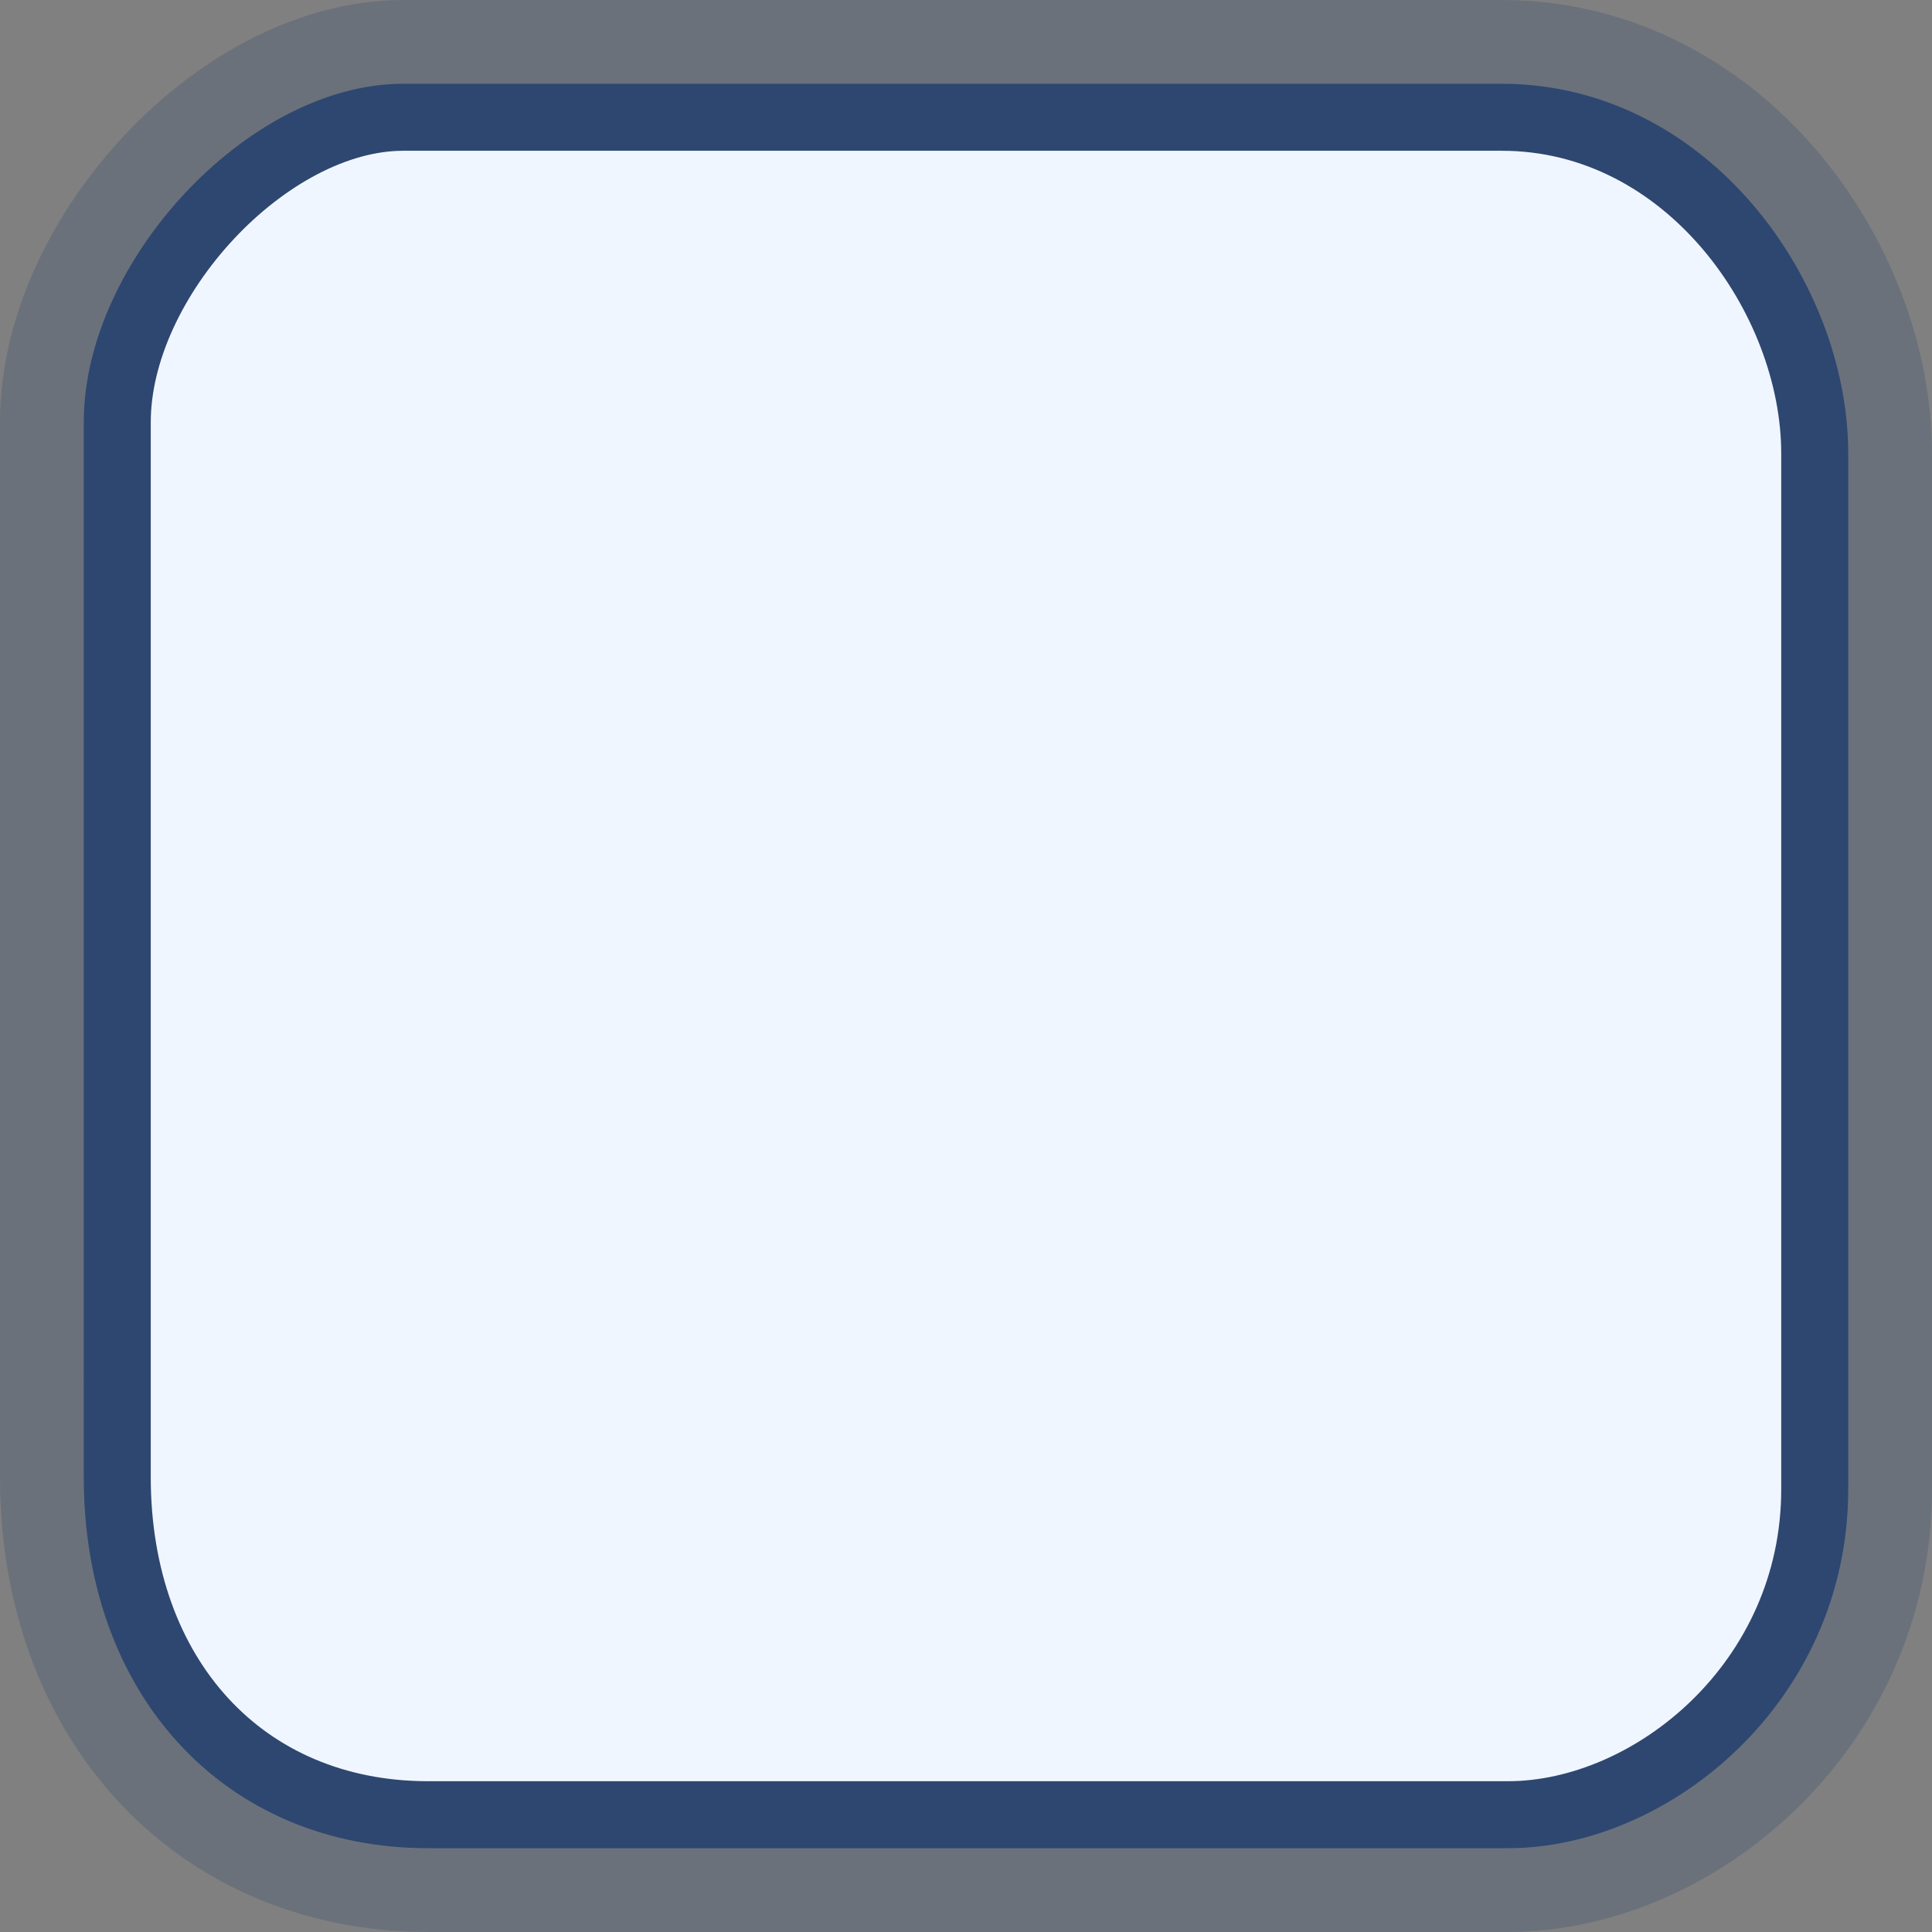 <svg version="1.1" xmlns="http://www.w3.org/2000/svg" xmlns:xlink="http://www.w3.org/1999/xlink" width="86.5" height="86.5" viewBox="0,0,86.5,86.5"><rect x="0" y="0" width="86.5" height="86.5" fill="#808080" stroke="none"/><g transform="translate(-196.75,-136.75)"><g data-paper-data="{&quot;isPaintingLayer&quot;:true}" fill="#f0f6ff" fill-rule="nonzero" stroke-linecap="butt" stroke-linejoin="miter" stroke-miterlimit="10" stroke-dasharray="" stroke-dashoffset="0" style="mix-blend-mode: normal"><g><path d="M202,202.873c0,-19.283 0,-36.839 0,-47.221c0,-6.403 6.734,-13.652 12.806,-13.652c10.462,0 29.772,0 49.176,0c8.343,0 14.017,8.114 14.017,15.049c0,10.643 0,27.607 0,46.382c0,8.627 -7.302,14.568 -13.738,14.568c-10.612,0 -29.242,0 -48.338,0c-8.286,0 -13.924,-6.188 -13.924,-15.127z" stroke-opacity="0.255" stroke="#2e4770" stroke-width="10.5"/><path d="M202,202.873c0,-19.283 0,-36.839 0,-47.221c0,-6.403 6.734,-13.652 12.806,-13.652c10.462,0 29.772,0 49.176,0c8.343,0 14.017,8.114 14.017,15.049c0,10.643 0,27.607 0,46.382c0,8.627 -7.302,14.568 -13.738,14.568c-10.612,0 -29.242,0 -48.338,0c-8.286,0 -13.924,-6.188 -13.924,-15.127z" stroke="#2e4770" stroke-width="3"/></g></g></g></svg>
